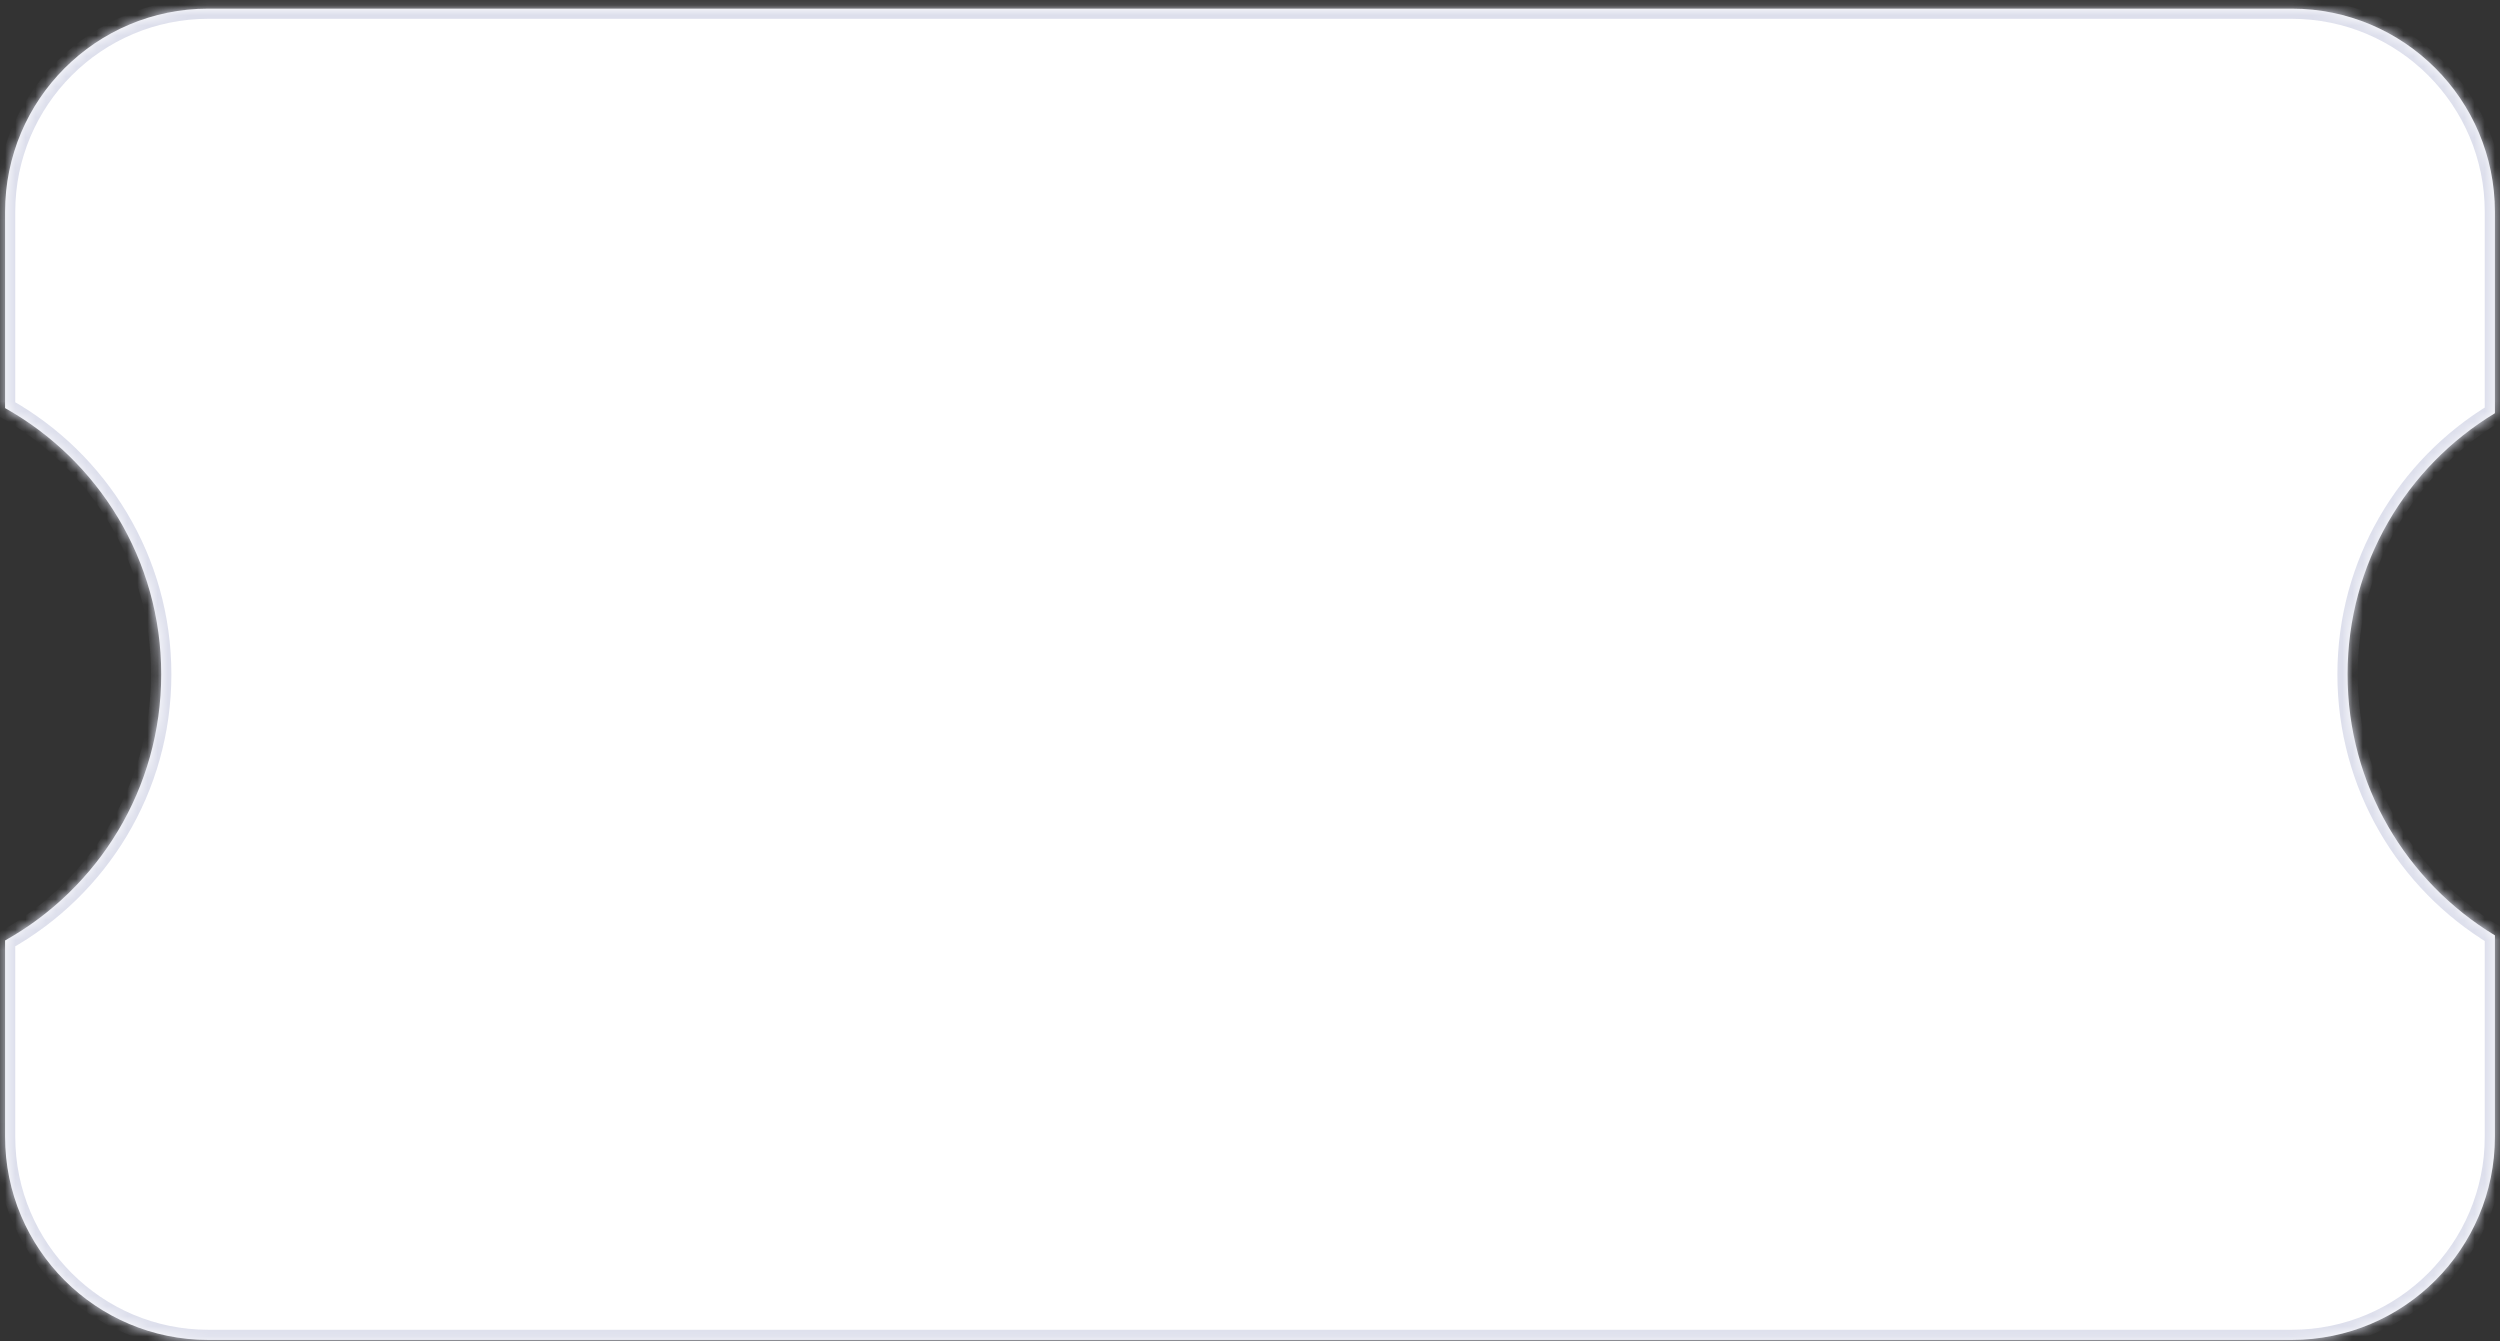 <svg width="246" height="132" viewBox="0 0 246 132" fill="none" xmlns="http://www.w3.org/2000/svg">
<rect x="0" y="0" width="246" height="132" fill="#333333" stroke="none"/>
<mask id="path-1-inside-1" fill="white">
<path fill-rule="evenodd" clip-rule="evenodd" d="M0.5 20.85C0.5 9.804 9.454 0.85 20.5 0.85H225.5C236.545 0.85 245.5 9.804 245.5 20.85V40.659C236.809 45.914 231 55.454 231 66.35C231 77.247 236.809 86.786 245.5 92.041V111.85C245.5 122.896 236.545 131.85 225.5 131.85H20.5C9.454 131.85 0.5 122.896 0.5 111.85V92.543C9.667 87.41 15.863 77.603 15.863 66.35C15.863 55.097 9.667 45.291 0.5 40.157V20.85Z"/>
</mask>
<path fill-rule="evenodd" clip-rule="evenodd" d="M0.5 20.85C0.5 9.804 9.454 0.85 20.5 0.85H225.5C236.545 0.85 245.5 9.804 245.5 20.85V40.659C236.809 45.914 231 55.454 231 66.35C231 77.247 236.809 86.786 245.5 92.041V111.85C245.5 122.896 236.545 131.85 225.5 131.85H20.5C9.454 131.85 0.5 122.896 0.5 111.85V92.543C9.667 87.41 15.863 77.603 15.863 66.35C15.863 55.097 9.667 45.291 0.5 40.157V20.85Z" fill="white"/>
<path d="M245.5 40.659L246.017 41.515L246.5 41.223V40.659H245.5ZM245.5 92.041H246.5V91.477L246.017 91.185L245.5 92.041ZM0.5 92.543L0.011 91.671L-0.5 91.957V92.543H0.5ZM0.5 40.157H-0.5V40.743L0.011 41.029L0.5 40.157ZM20.5 -0.15C8.902 -0.15 -0.5 9.252 -0.5 20.85H1.5C1.5 10.357 10.006 1.85 20.5 1.85V-0.15ZM225.5 -0.15H20.5V1.85H225.5V-0.15ZM246.5 20.85C246.5 9.252 237.098 -0.15 225.5 -0.15V1.85C235.993 1.85 244.5 10.357 244.5 20.85H246.5ZM246.5 40.659V20.85H244.5V40.659H246.5ZM232 66.35C232 55.818 237.614 46.596 246.017 41.515L244.982 39.804C236.005 45.232 230 55.089 230 66.35H232ZM246.017 91.185C237.614 86.104 232 76.882 232 66.35H230C230 77.611 236.005 87.468 244.982 92.897L246.017 91.185ZM246.5 111.85V92.041H244.5V111.85H246.5ZM225.5 132.85C237.098 132.85 246.5 123.448 246.5 111.85H244.5C244.5 122.344 235.993 130.85 225.5 130.85V132.85ZM20.5 132.85H225.5V130.85H20.5V132.85ZM-0.5 111.85C-0.5 123.448 8.902 132.85 20.5 132.85V130.85C10.006 130.85 1.5 122.344 1.5 111.85H-0.5ZM-0.5 92.543V111.85H1.5V92.543H-0.5ZM14.863 66.35C14.863 77.227 8.875 86.707 0.011 91.671L0.988 93.416C10.458 88.113 16.863 77.98 16.863 66.35H14.863ZM0.011 41.029C8.875 45.993 14.863 55.473 14.863 66.35H16.863C16.863 54.72 10.458 44.588 0.988 39.285L0.011 41.029ZM-0.5 20.85V40.157H1.5V20.85H-0.5Z" fill="#DDDFEC" mask="url(#path-1-inside-1)"/>
</svg>
